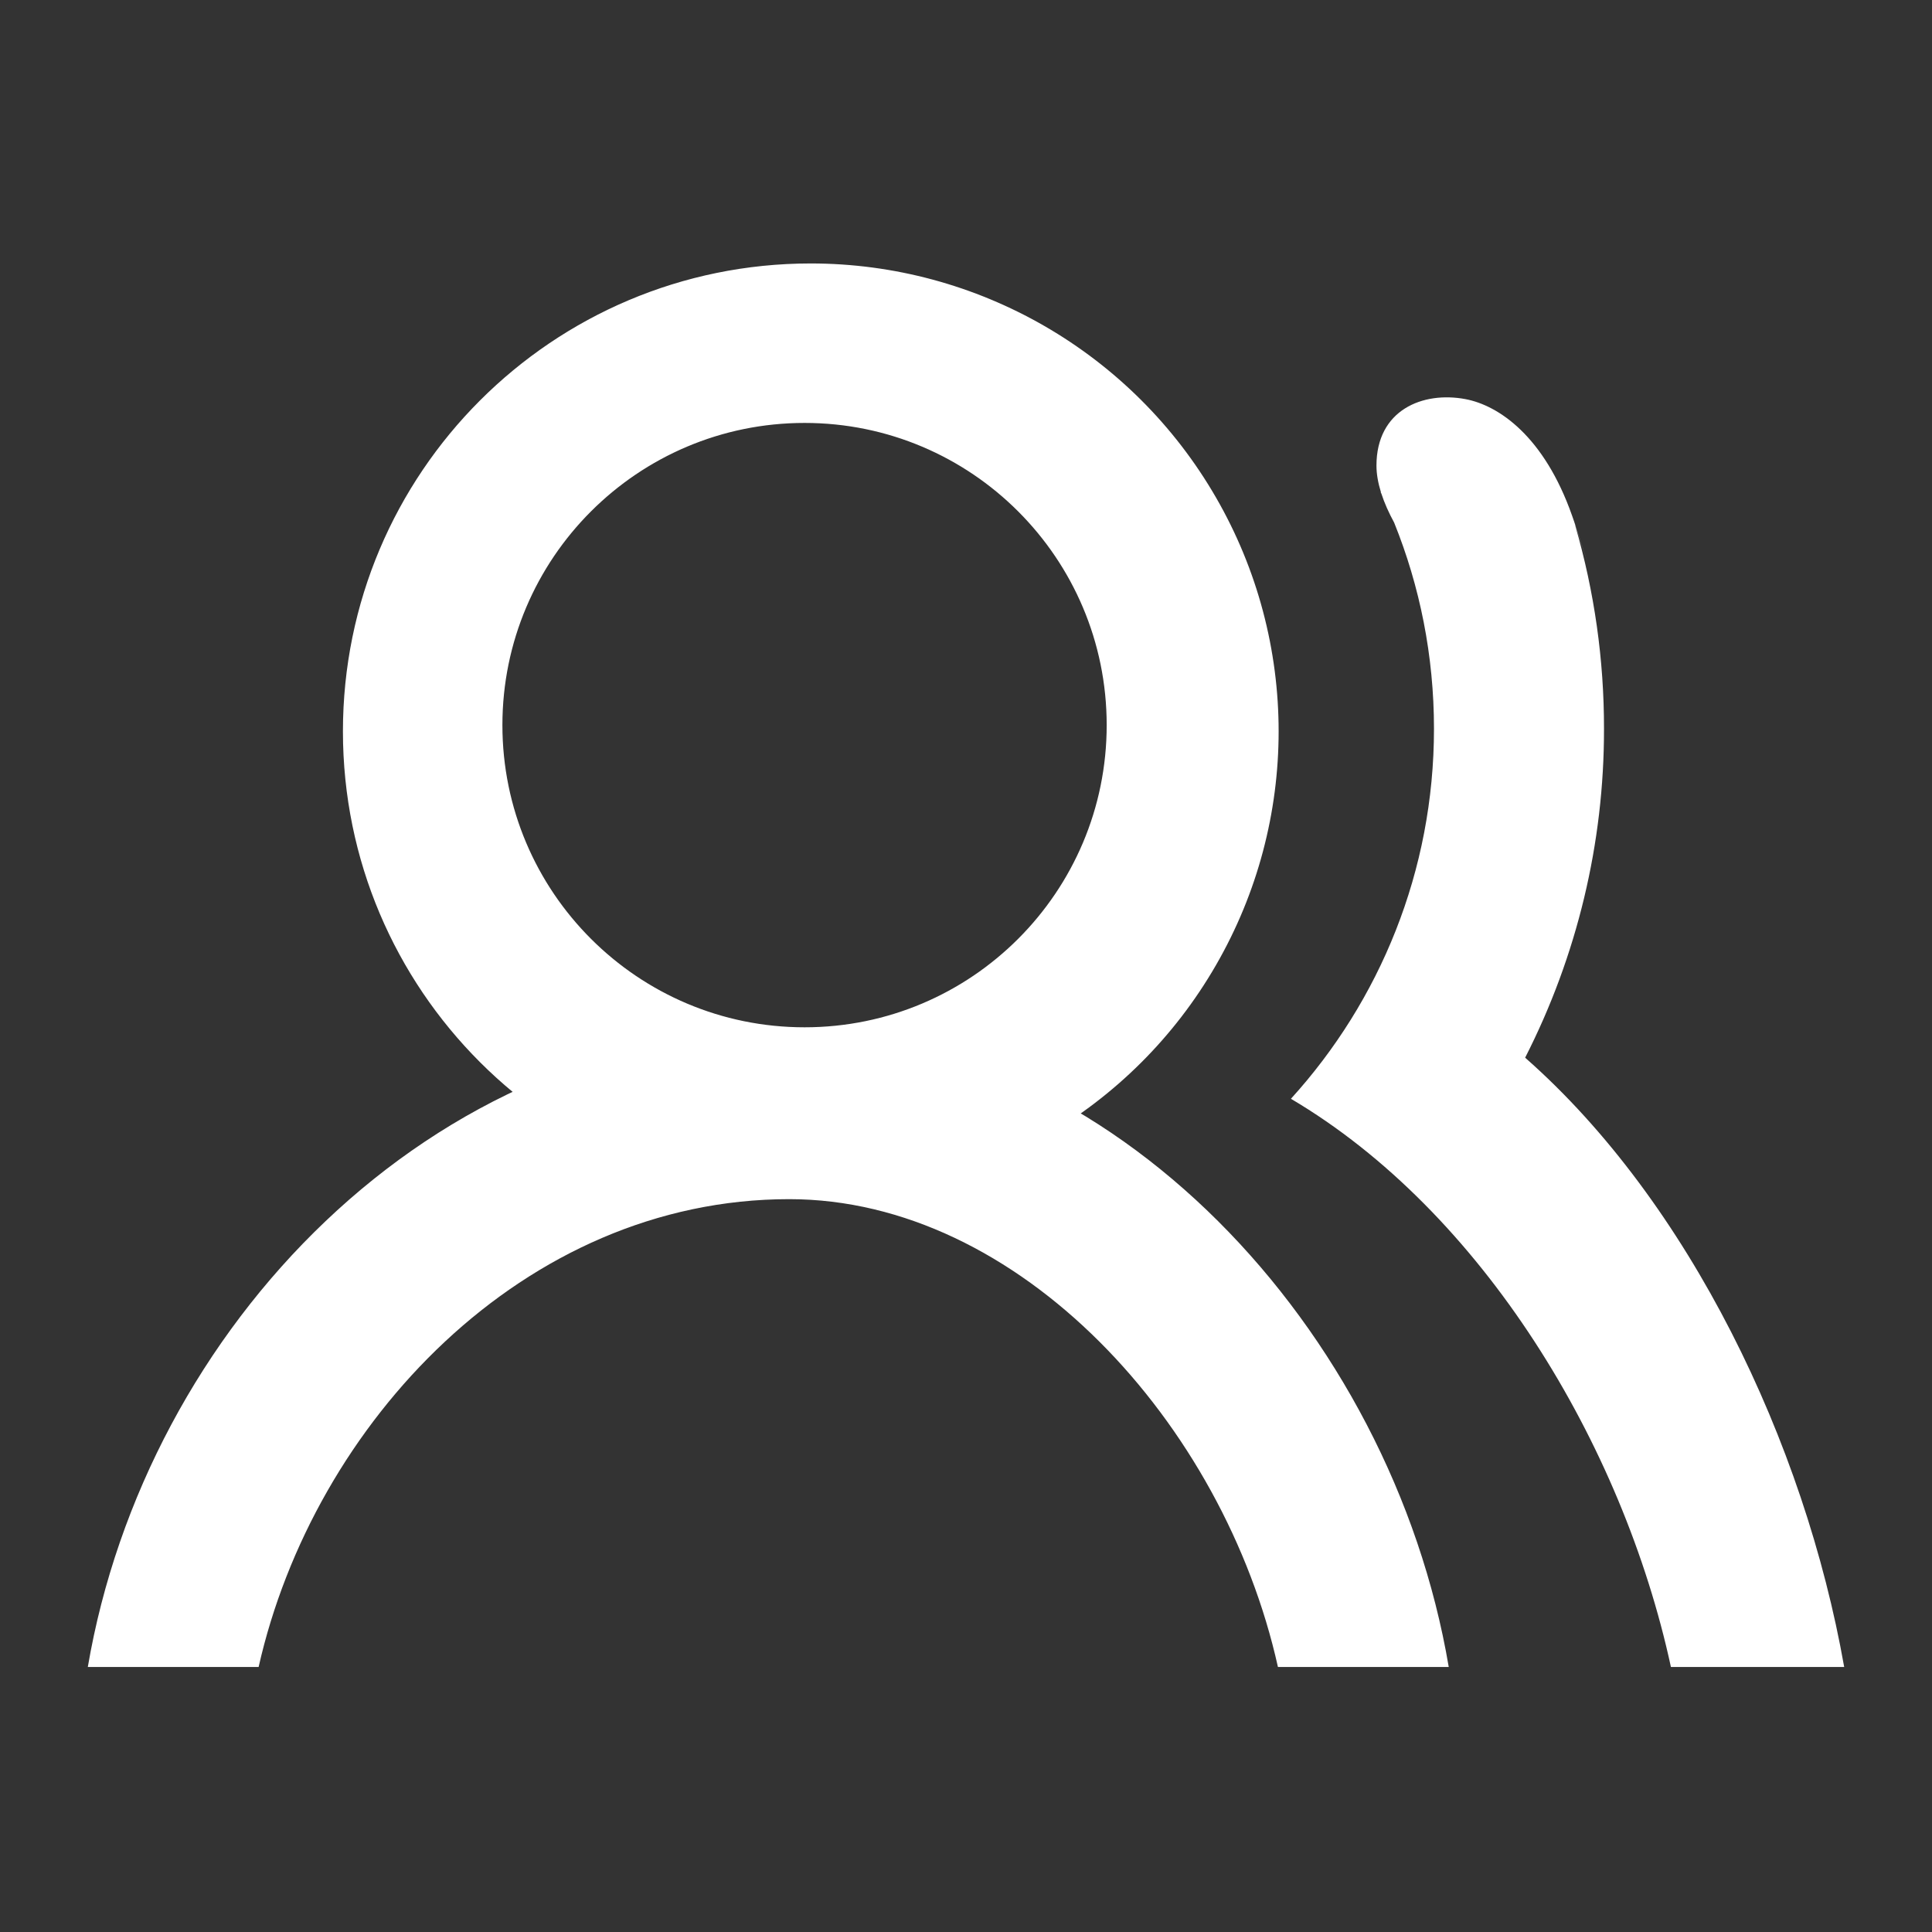 <?xml version="1.0" encoding="UTF-8"?>
<svg width="22px" height="22px" viewBox="0 0 22 22" version="1.1" xmlns="http://www.w3.org/2000/svg" xmlns:xlink="http://www.w3.org/1999/xlink">
    <rect x="0" y="0" width="22" height="22" fill="#333333" stroke="none"/>
    <title>用户管理</title>
    <g id="查重端" stroke="none" stroke-width="1" fill="none" fill-rule="evenodd">
        <g id="本站家谱-家谱查重" transform="translate(-36, -797)" fill="#FFFFFF" fill-rule="nonzero">
            <g id="tab" transform="translate(0, -1)">
                <g id="编组-3备份-5" transform="translate(0, 779)">
                    <g id="用户管理" transform="translate(37, 22)">
                        <path d="M16.938,2.987 C16.938,2.984 16.937,2.98 16.936,2.977 C16.932,2.963 17.253,3.933 16.924,2.936 C16.917,2.915 16.91,2.894 16.902,2.873 C16.584,1.968 16.067,1.617 15.688,1.545 C15.201,1.453 14.674,1.668 14.674,2.302 C14.674,2.396 14.692,2.499 14.725,2.605 L14.722,2.605 C14.724,2.61 14.727,2.616 14.73,2.621 C14.765,2.729 14.815,2.84 14.875,2.95 C15.168,3.675 15.329,4.468 15.329,5.298 C15.329,6.919 14.712,8.398 13.7,9.512 C15.874,10.796 17.476,13.436 18.027,15.982 L20,15.982 C19.549,13.426 18.233,10.685 16.367,9.044 C16.959,7.884 17.267,6.6 17.265,5.298 C17.266,4.516 17.156,3.738 16.938,2.987 Z M8.233,10.655 C10.136,10.655 11.895,9.64 12.846,7.991 C13.798,6.343 13.798,4.312 12.846,2.664 C11.894,1.015 10.135,-0 8.232,0 C5.29,0 2.905,2.386 2.905,5.328 C2.905,8.27 5.29,10.655 8.233,10.655 Z M11.602,5.257 C11.602,7.157 10.062,8.698 8.162,8.698 C6.262,8.698 4.721,7.157 4.721,5.257 C4.721,3.357 6.262,1.816 8.162,1.816 C10.062,1.816 11.602,3.357 11.602,5.257 Z M15.497,15.982 C14.844,12.128 11.647,8.718 7.987,8.718 C3.901,8.718 0.658,12.128 0,15.982 L1.945,15.982 C2.571,13.206 4.963,10.655 7.987,10.655 C10.602,10.655 12.935,13.205 13.552,15.982 L15.497,15.982 Z" id="形状"></path>
                    </g>
                </g>
            </g>
        </g>
    </g>
</svg>